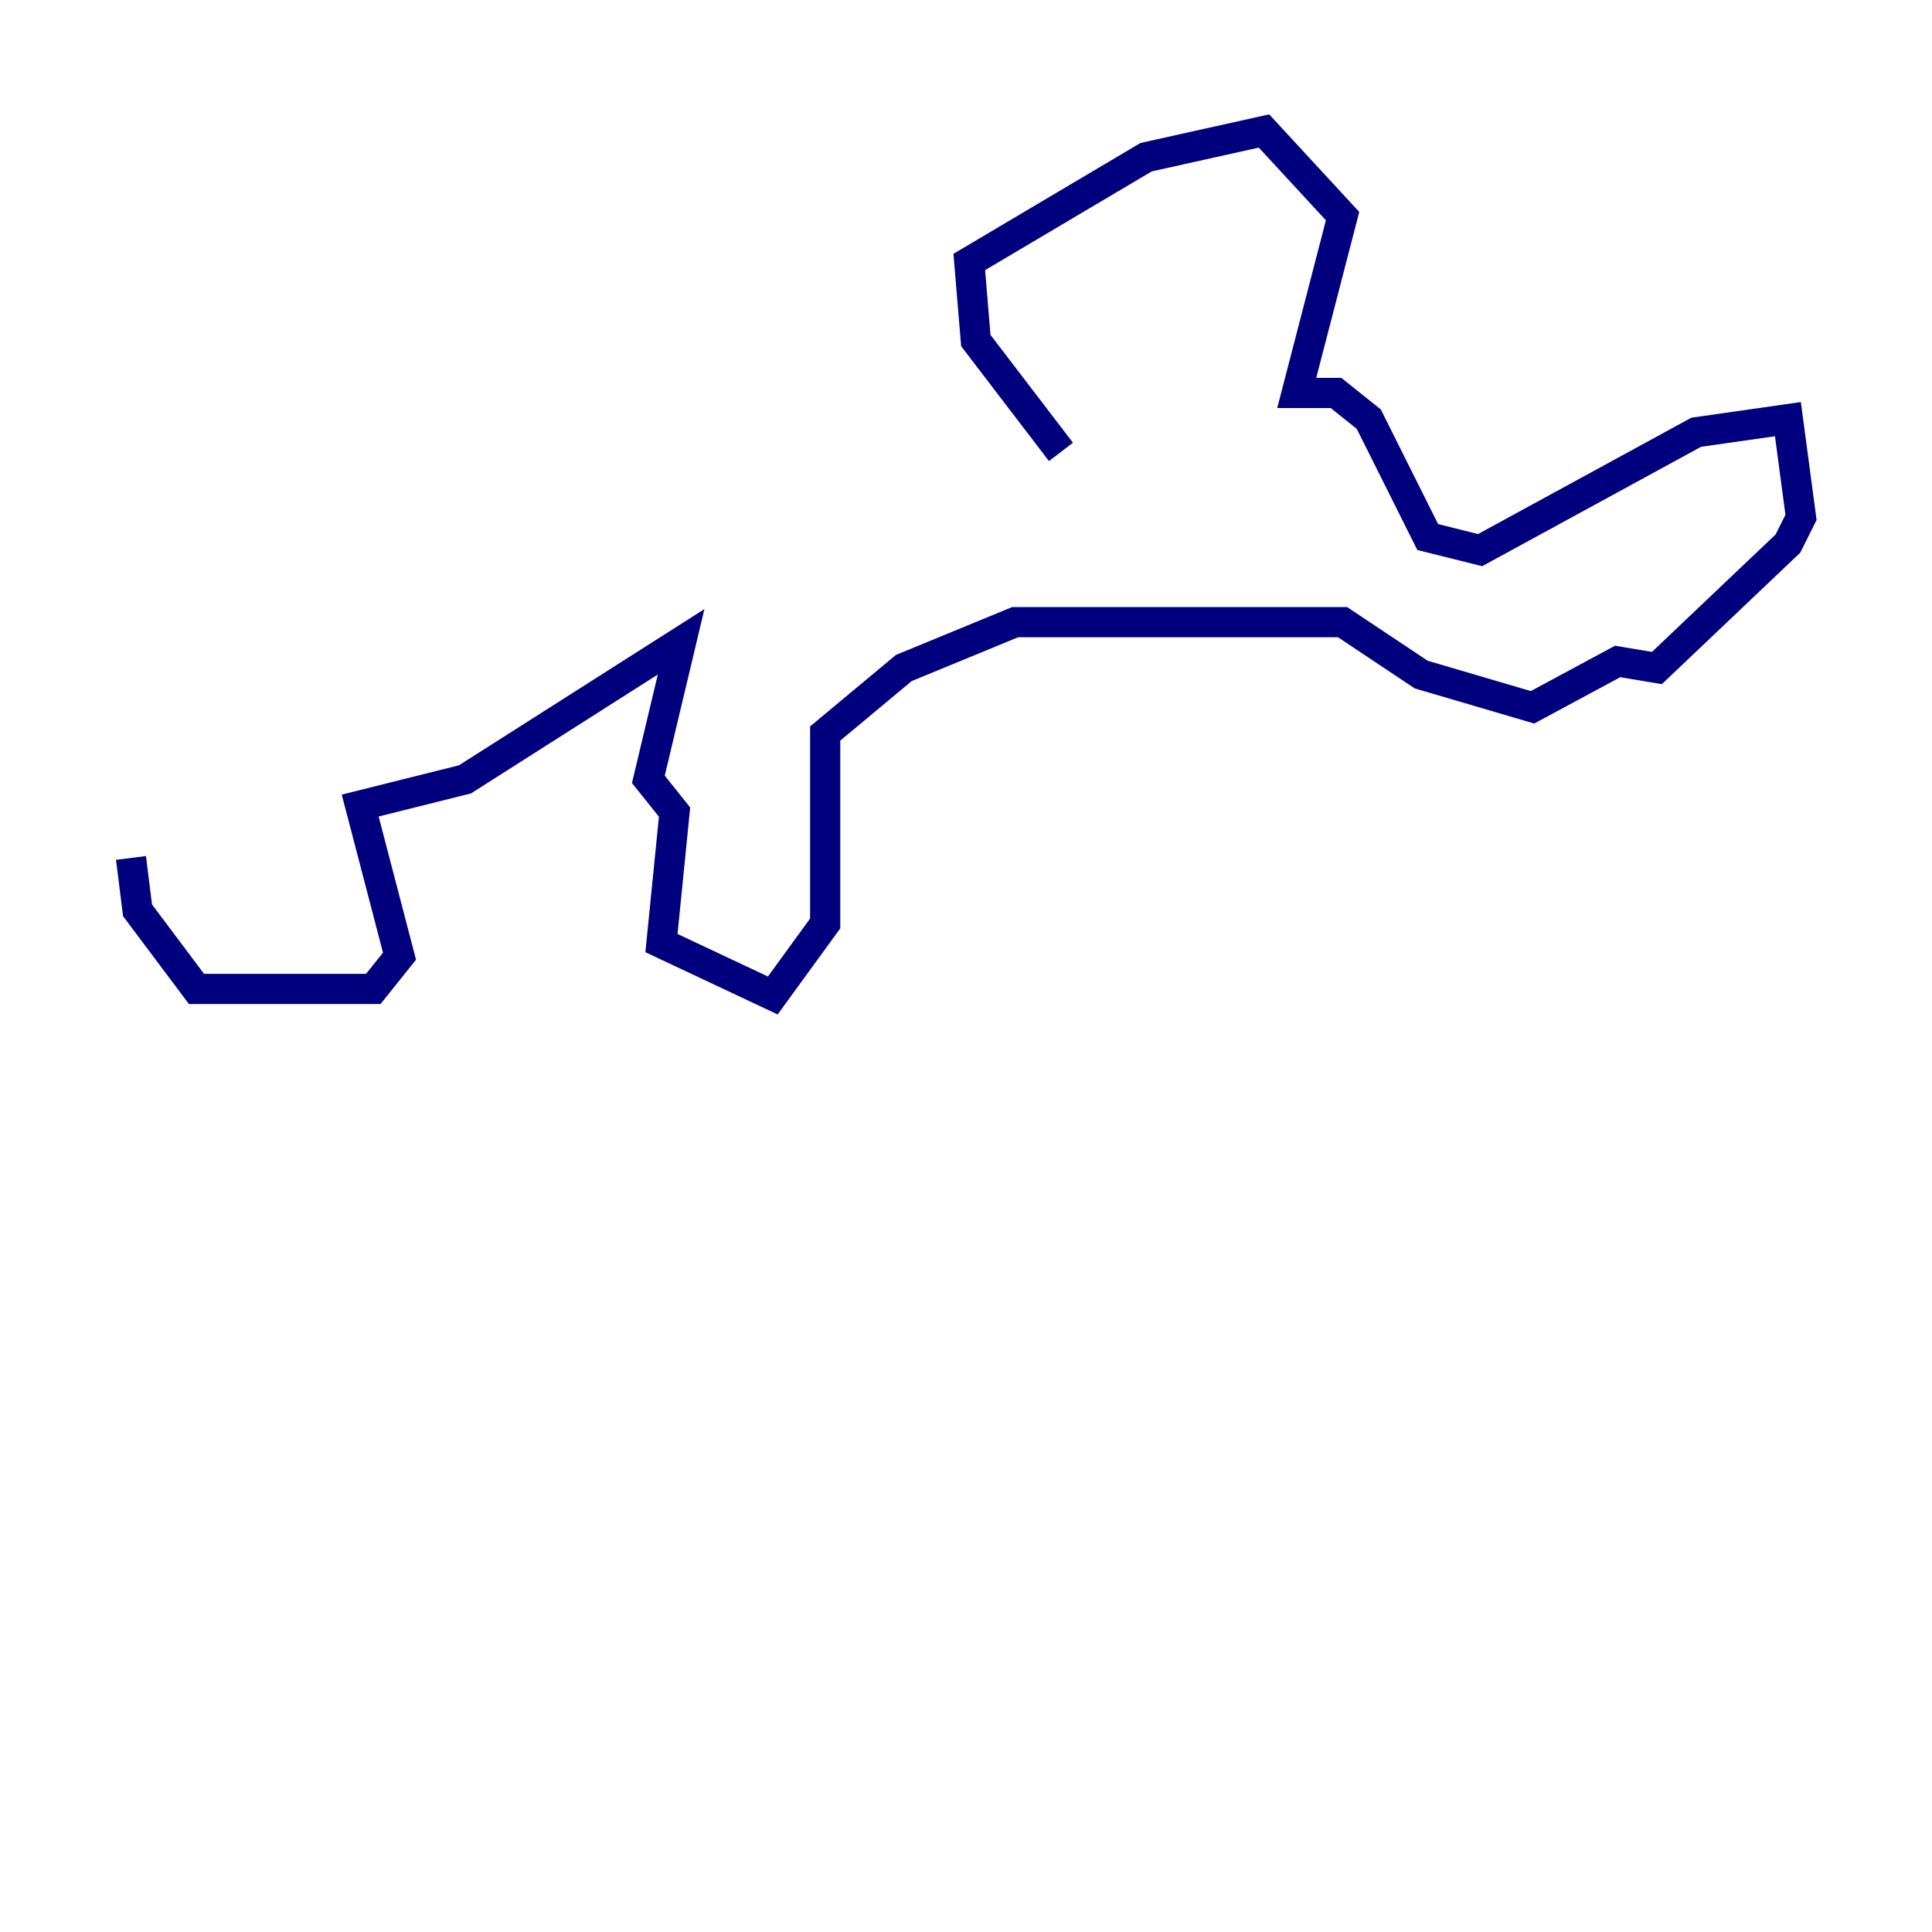<?xml version="1.0" encoding="utf-8" ?>
<svg baseProfile="tiny" height="128" version="1.2" viewBox="0,0,128,128" width="128" xmlns="http://www.w3.org/2000/svg" xmlns:ev="http://www.w3.org/2001/xml-events" xmlns:xlink="http://www.w3.org/1999/xlink"><defs /><polyline fill="none" points="70.291,29.939 64.651,22.563 64.217,17.356 75.932,10.414 83.742,8.678 88.949,14.319 85.912,26.034 88.515,26.034 90.685,27.77 94.59,35.58 98.061,36.447 112.38,28.637 118.454,27.77 119.322,34.278 118.454,36.014 109.776,44.258 107.173,43.824 101.532,46.861 94.156,44.691 88.949,41.22 67.254,41.22 59.878,44.258 54.671,48.597 54.671,61.18 51.2,65.953 43.824,62.481 44.691,53.803 42.956,51.634 45.125,42.522 30.807,51.634 23.864,53.37 26.468,63.349 24.732,65.519 13.017,65.519 9.112,60.312 8.678,56.841" stroke="#00007f" stroke-width="2" /></svg>